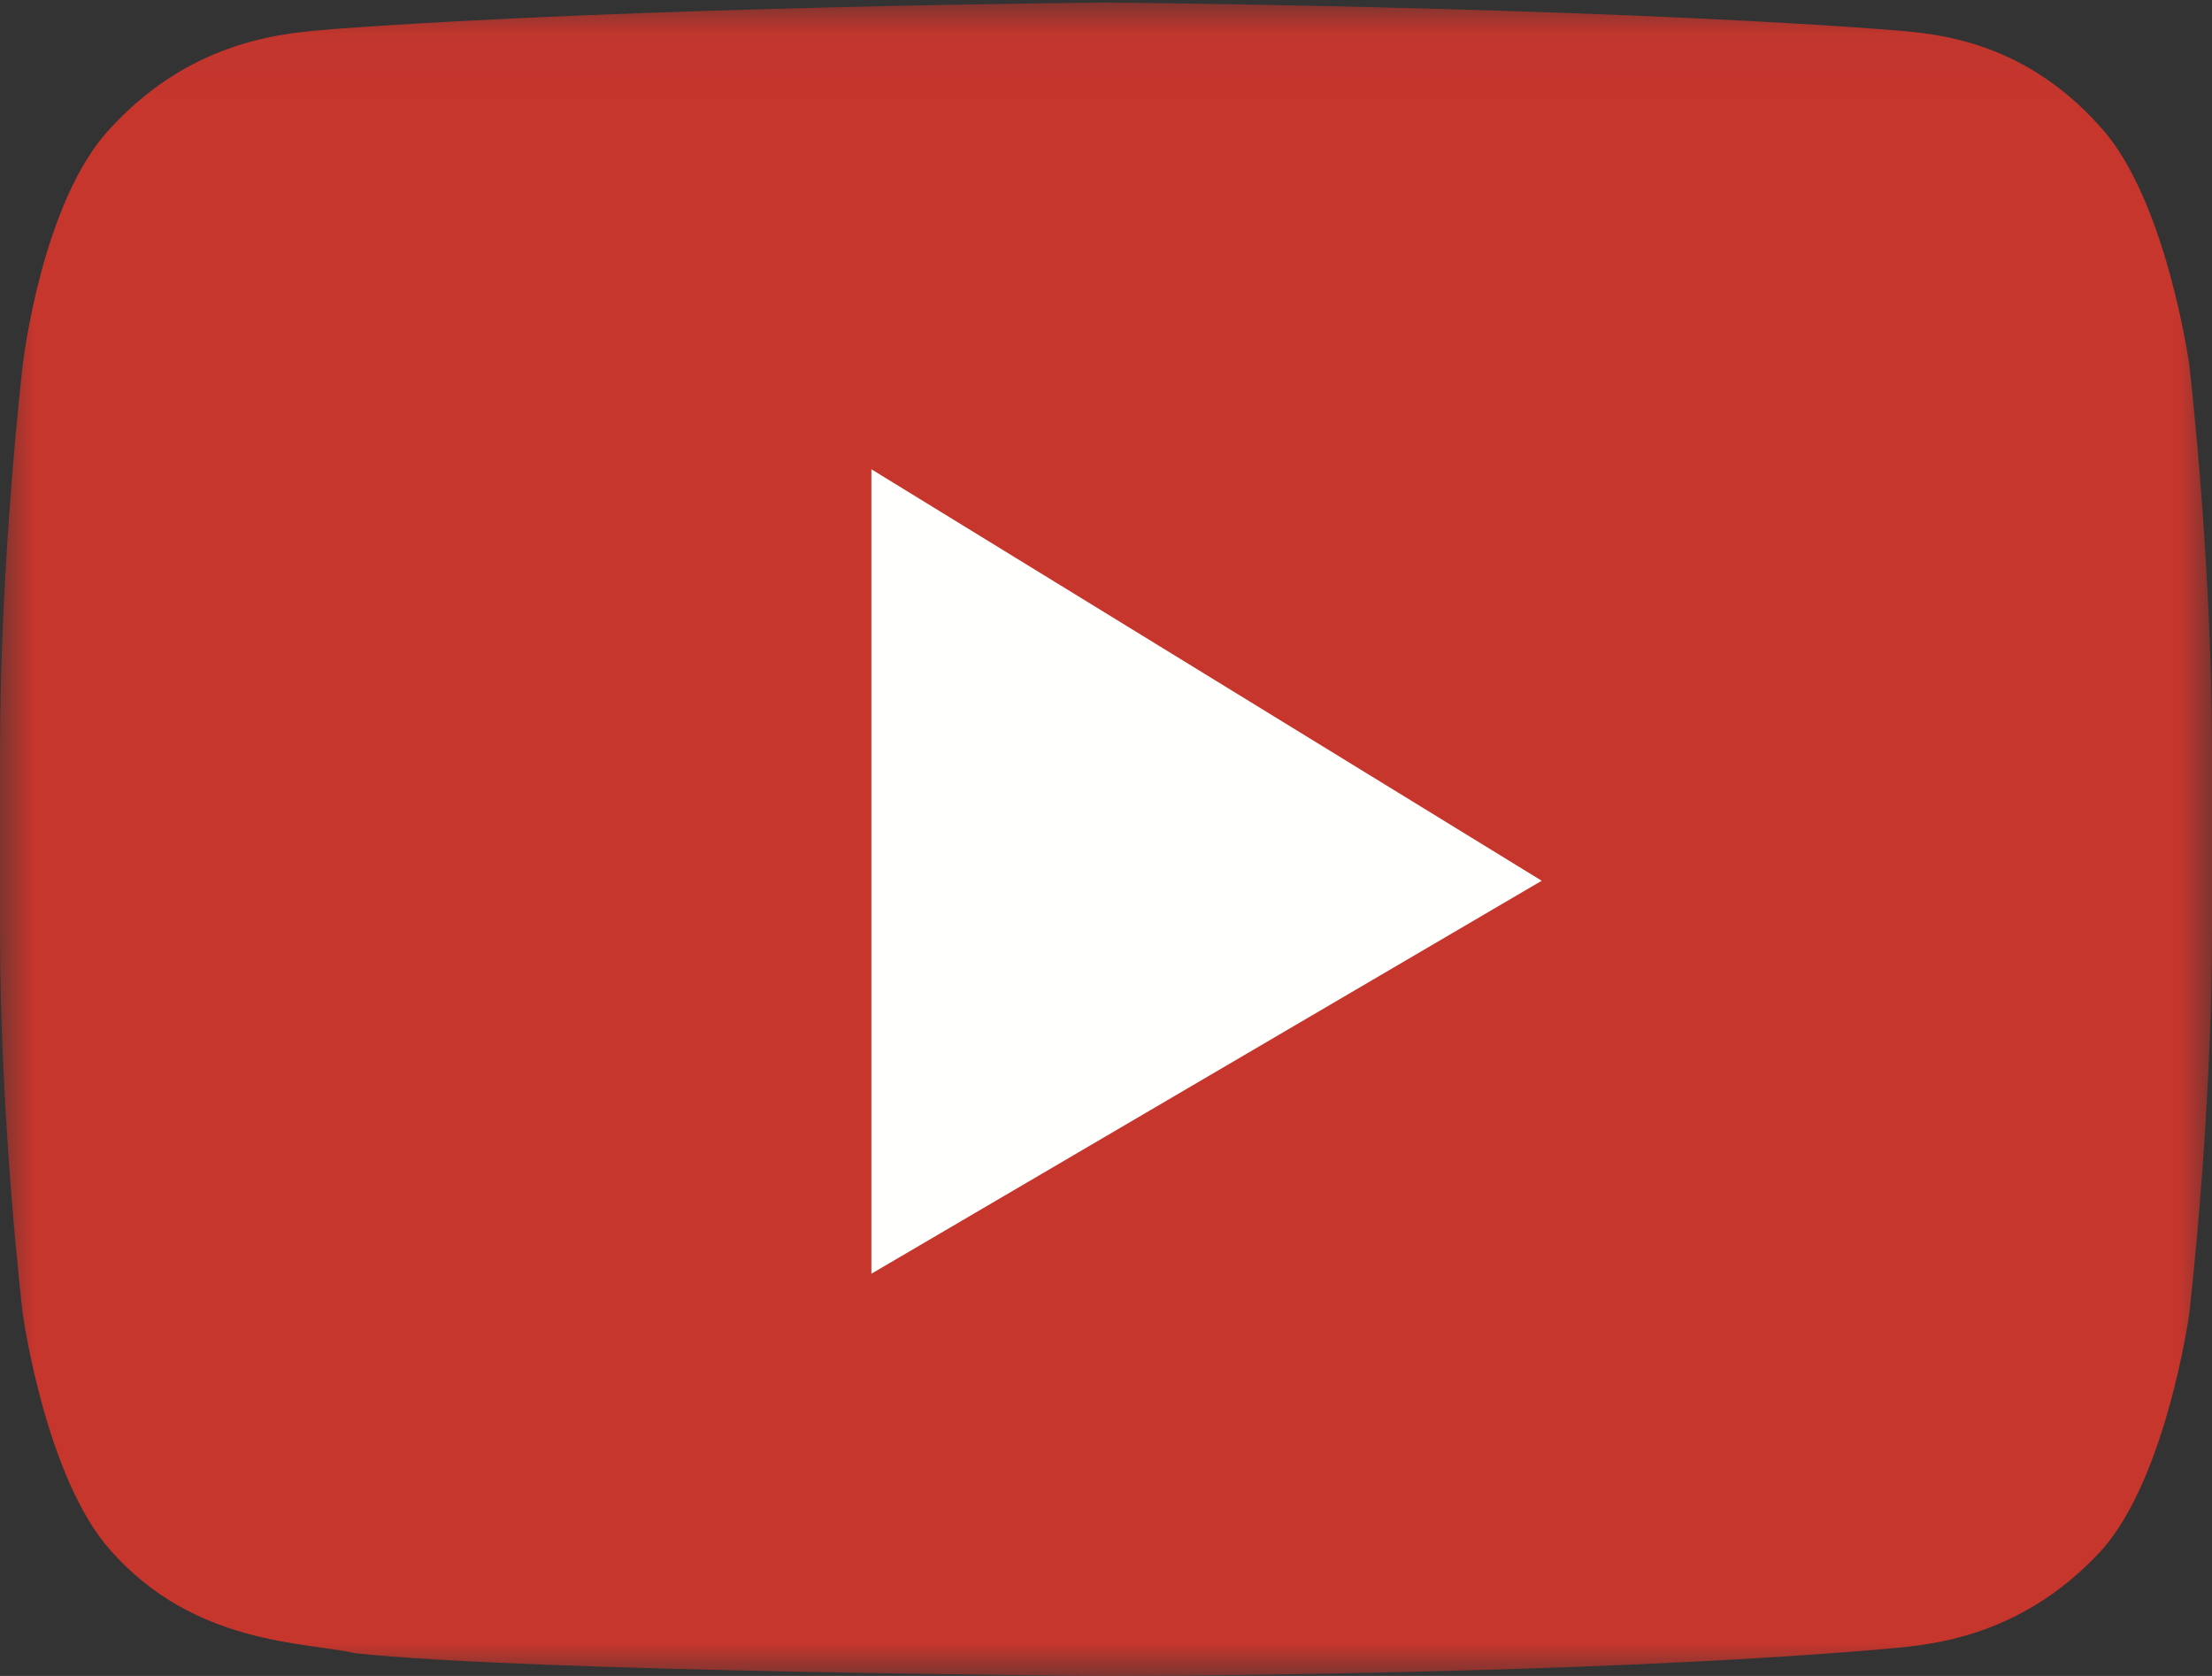 <svg xmlns="http://www.w3.org/2000/svg" xmlns:xlink="http://www.w3.org/1999/xlink" width="33" height="25" viewBox="0 0 33 25">
    <rect x="0" y="0" width="33" height="25" fill="#333333" stroke="none"/>
    <defs>
        <path id="a" d="M.004.038H33v24.958H.004z"/>
    </defs>
    <g fill="none" fill-rule="evenodd">
        <g>
            <mask id="b" fill="#fff">
                <use xlink:href="#a"/>
            </mask>
            <path fill="#C6362D" d="M32.659 5.427s-.342-2.44-1.309-3.517C30.098.492 28.676.492 28.05.435 23.441.095 16.5.038 16.5.038S9.559.094 4.95.435c-.626.057-2.048.113-3.3 1.475C.626 2.988.341 5.427.341 5.427S0 8.321 0 11.214v2.666c0 2.894.341 5.73.341 5.73s.342 2.44 1.309 3.518c1.252 1.418 2.902 1.361 3.641 1.532C7.91 24.943 16.5 25 16.5 25s6.941 0 11.55-.397c.626-.057 2.048-.114 3.3-1.475.967-1.078 1.309-3.518 1.309-3.518S33 16.717 33 13.88v-2.666c0-2.893-.341-5.787-.341-5.787" mask="url(#b)"/>
        </g>
        <path fill="#FFFFFE" d="M13 7v12l10-5.862L13 7"/>
    </g>
</svg>
